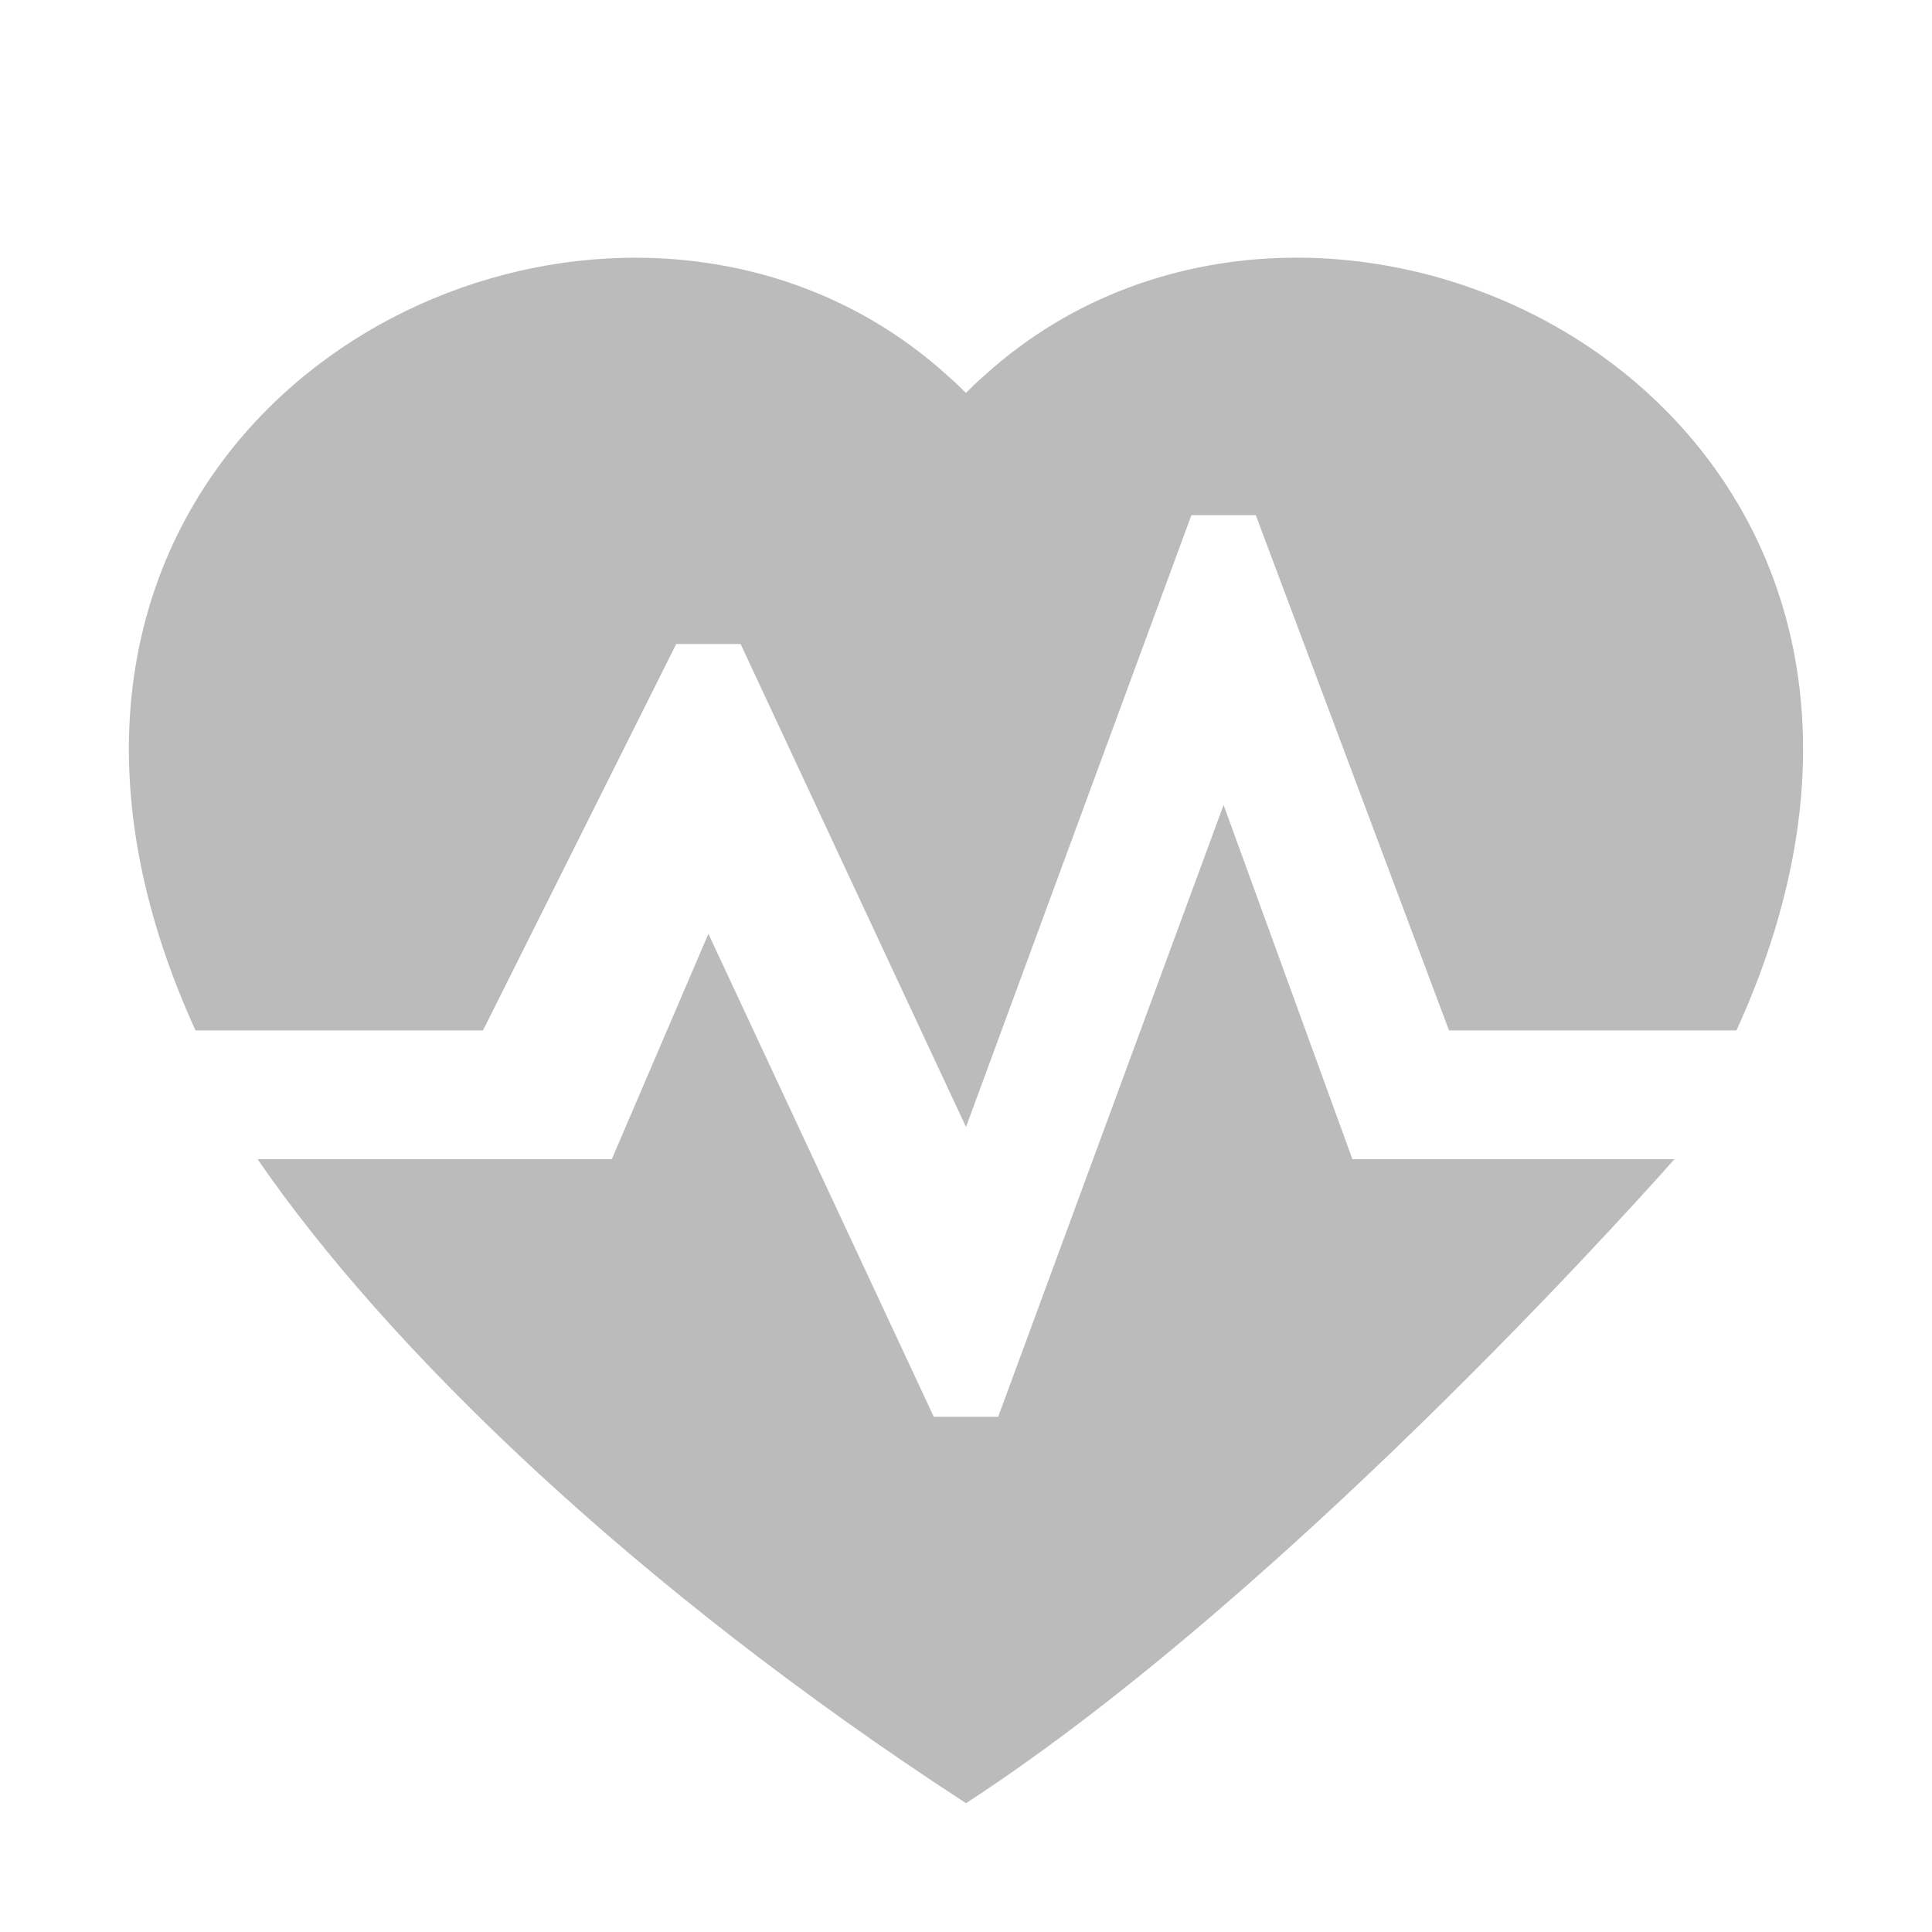 <svg width="15" height="15" version="1.1" viewBox="0 0 15 15" xmlns="http://www.w3.org/2000/svg">
 <path d="m4.838 2.002c-2.484 0.06-4.932 2.466-3.32 5.998h2.232l1.5-3h0.5l1.75 3.75 1.75-4.75h0.5l1.5 4h2.232c2.194-4.808-3.135-7.531-5.838-5.086-0.001 0.001-0.003 0.003-0.004 0.004-0.049 0.042-0.095 0.087-0.141 0.133-0.045-0.046-0.092-0.091-0.141-0.133-6.969e-4 -6.035e-4 -0.001-0.001-0.002-0.002-6.861e-4 -6.216e-4 -0.001-0.001-0.002-0.002-0.717-0.649-1.62-0.934-2.518-0.912zm4.662 4.248-1.75 4.75h-0.5l-1.75-3.75-0.75 1.75h-2.75c1.002 1.459 2.912 3.316 5.5 5 2.588-1.683 5.5-5 5.5-5h-2.5z" fill="#bbb"/>
</svg>
